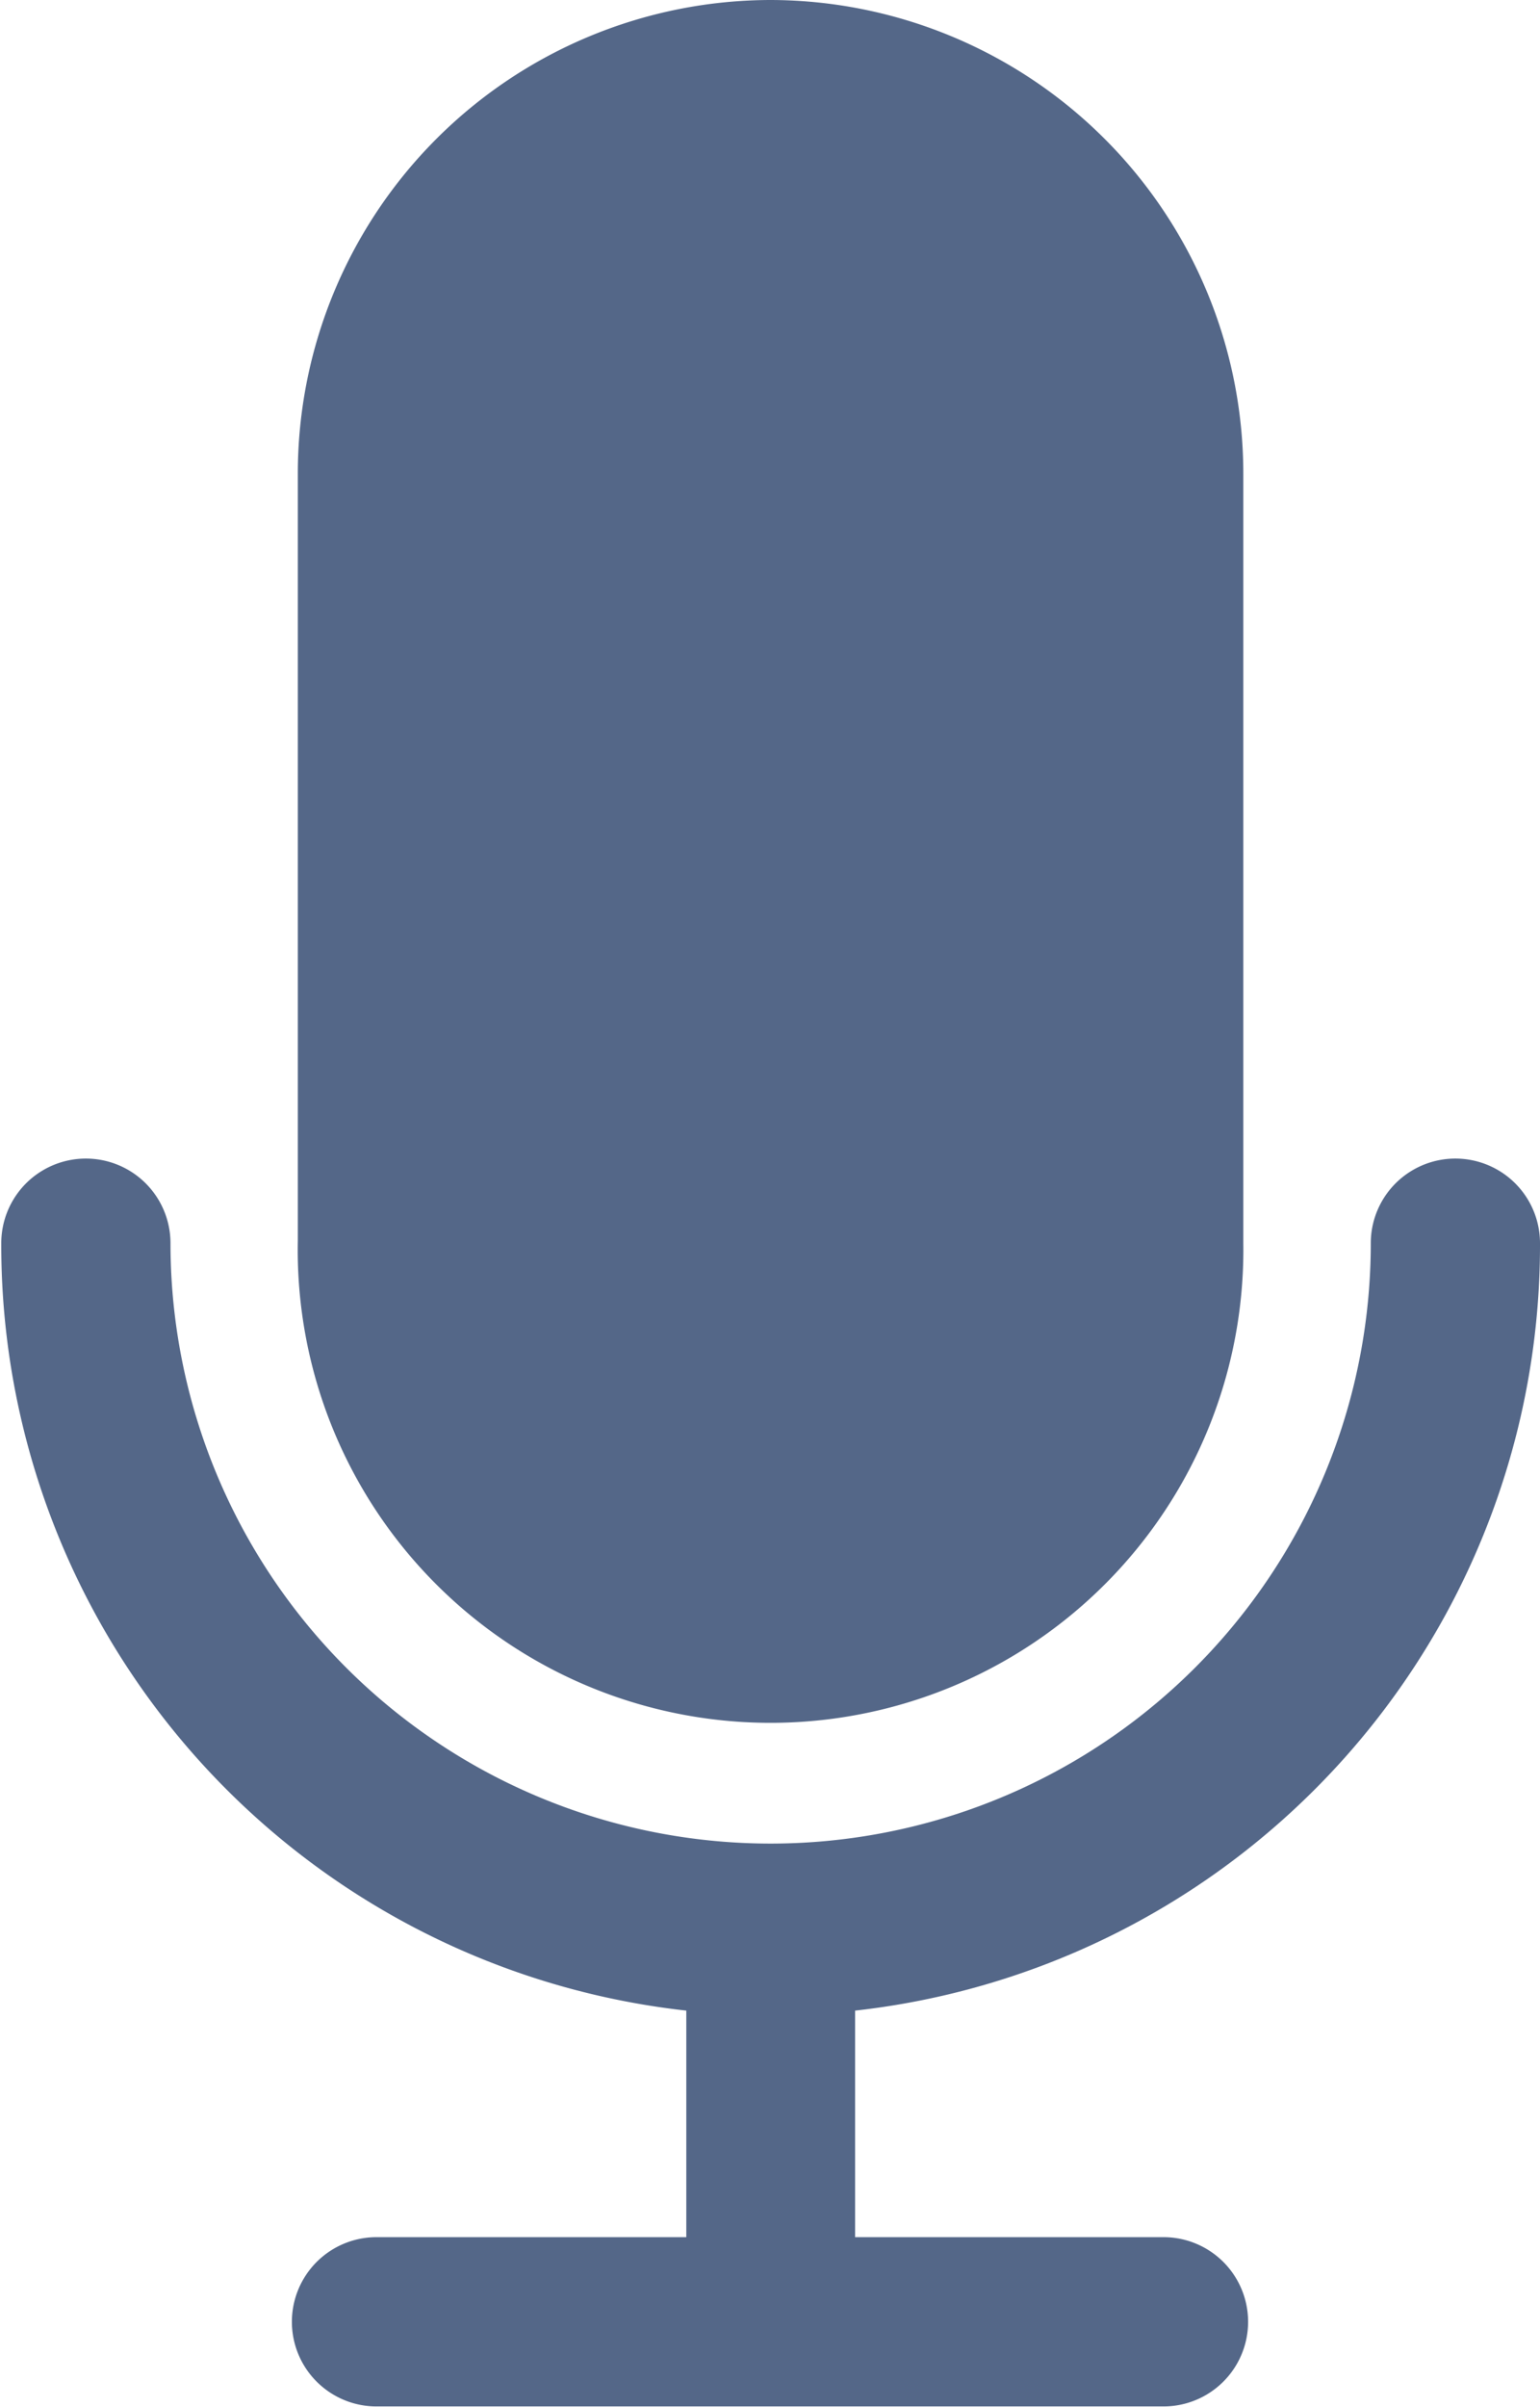 <svg xmlns="http://www.w3.org/2000/svg" width="10.921" height="17.064" viewBox="0 0 10.921 17.064">
  <g id="Group_18930" data-name="Group 18930" transform="translate(-78.336)">
    <g id="Group_18927" data-name="Group 18927" transform="translate(78.336 8.211)">
      <g id="Group_18926" data-name="Group 18926">
        <path id="Path_50124" data-name="Path 50124" d="M89.257,210.01a.6.6,0,1,0-1.2,0,4.256,4.256,0,1,1-8.512,0,.6.6,0,1,0-1.2,0,5.46,5.46,0,0,0,4.858,5.44v1.606H81.006a.6.6,0,0,0,0,1.2h5.581a.6.6,0,0,0,0-1.2H84.4v-1.606A5.46,5.46,0,0,0,89.257,210.01Z" transform="translate(-78.336 -209.408)" fill="#546788"/>
      </g>
    </g>
    <g id="Group_18929" data-name="Group 18929" transform="translate(80.444)">
      <g id="Group_18928" data-name="Group 18928">
        <path id="Path_50125" data-name="Path 50125" d="M135.449,0A3.358,3.358,0,0,0,132.1,3.353v5.44a3.353,3.353,0,1,0,6.705.02V3.353A3.359,3.359,0,0,0,135.449,0Z" transform="translate(-132.096 0)" fill="#546788"/>
      </g>
    </g>
  </g>
</svg>
